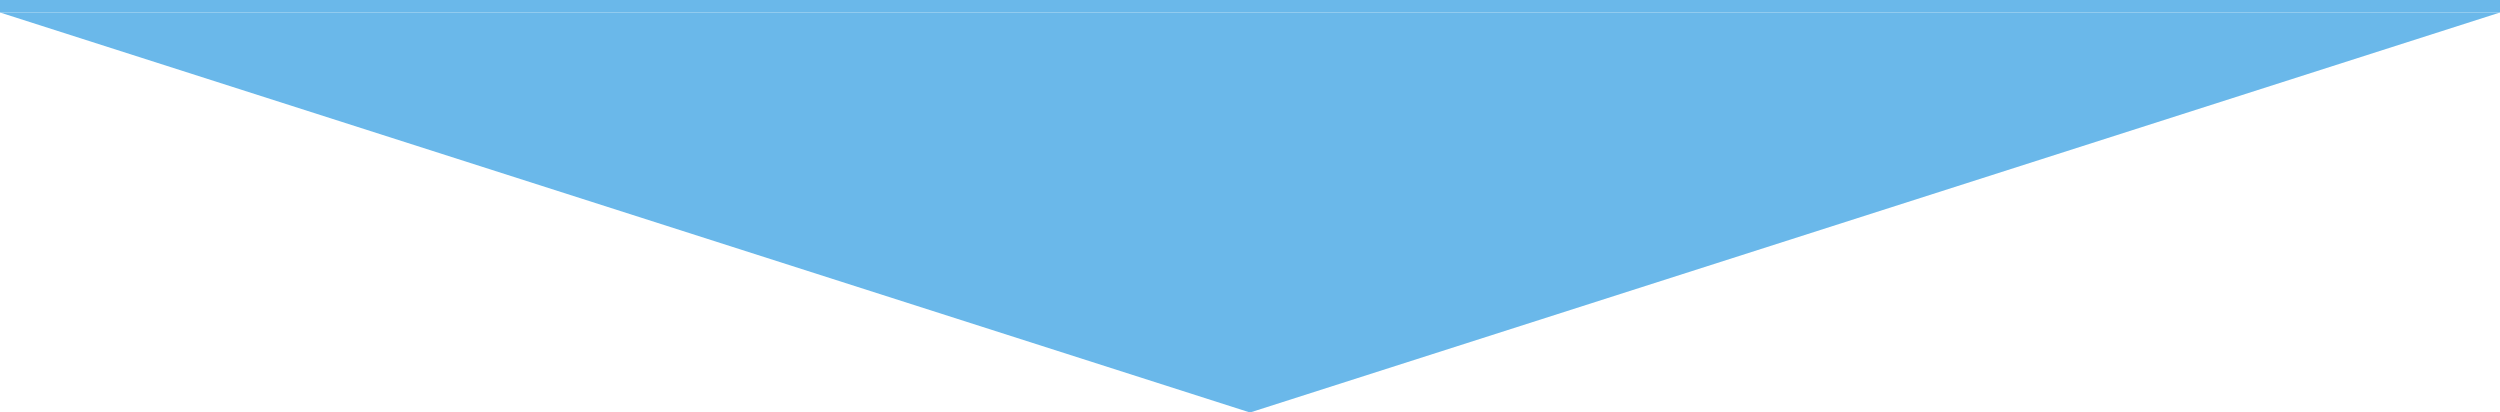 <?xml version="1.0" encoding="utf-8"?>
<!-- Generator: Adobe Illustrator 19.0.0, SVG Export Plug-In . SVG Version: 6.00 Build 0)  -->
<svg version="1.1" id="Layer_1" xmlns="http://www.w3.org/2000/svg" xmlns:xlink="http://www.w3.org/1999/xlink" x="0px" y="0px"
	 viewBox="0 84 200 33" style="enable-background:new 0 84 200 33;" width="200" height="33" xml:space="preserve">
<style type="text/css">
	.st0{fill:#6AB8EA;}
</style>
<polygon id="XMLID_1_" class="st0" points="200,85 100,117 0,85 "/>
<rect x="0" y="84" class="st0" width="200" height="1"/>
</svg>
